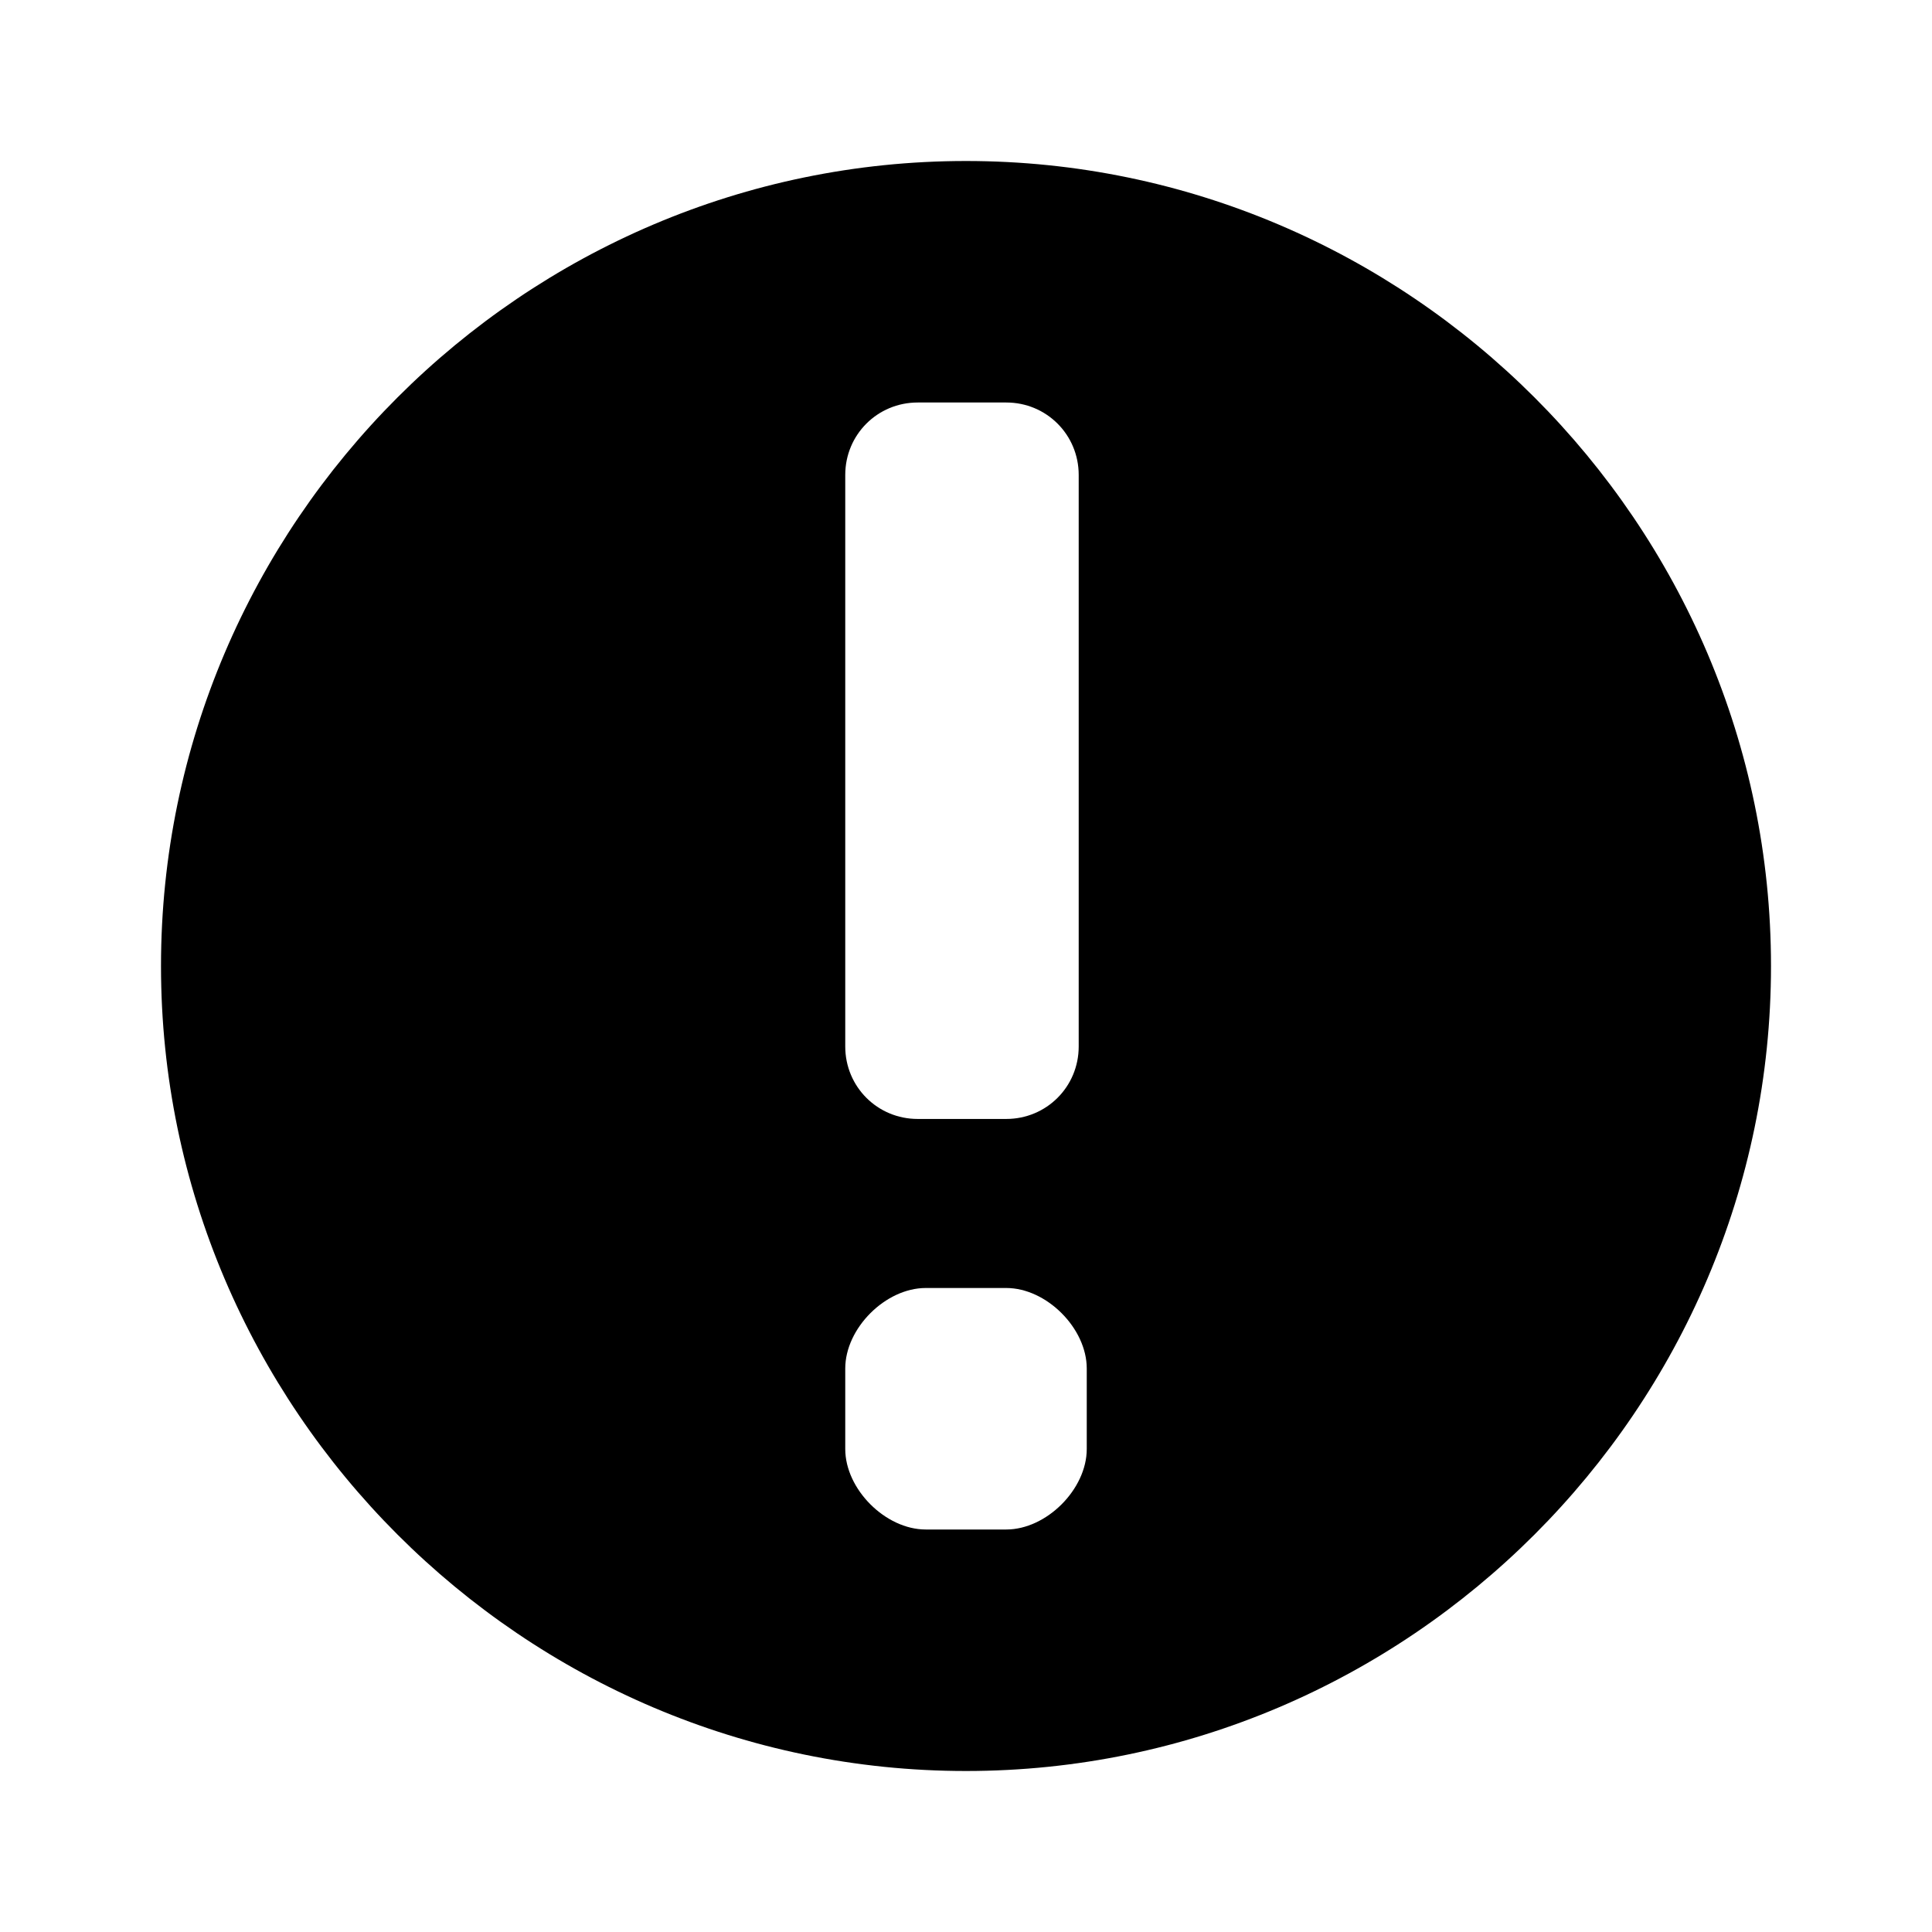 <svg xmlns="http://www.w3.org/2000/svg" viewBox="0 0 24 24"><path d="M12 22c5.5 0 10-4.5 10-10S17.5 2 12 2 2 6.5 2 12s4.5 10 10 10zM10.5 5.9c0-.5.4-.9.9-.9h1.1c.5 0 .9.4.9.9V13c0 .5-.4.9-.9.9h-1.1c-.5 0-.9-.4-.9-.9V5.9zm0 11.1c0-.5.5-1 1-1h1c.5 0 1 .5 1 1v1c0 .5-.5 1-1 1h-1c-.5 0-1-.5-1-1v-1z"/></svg>